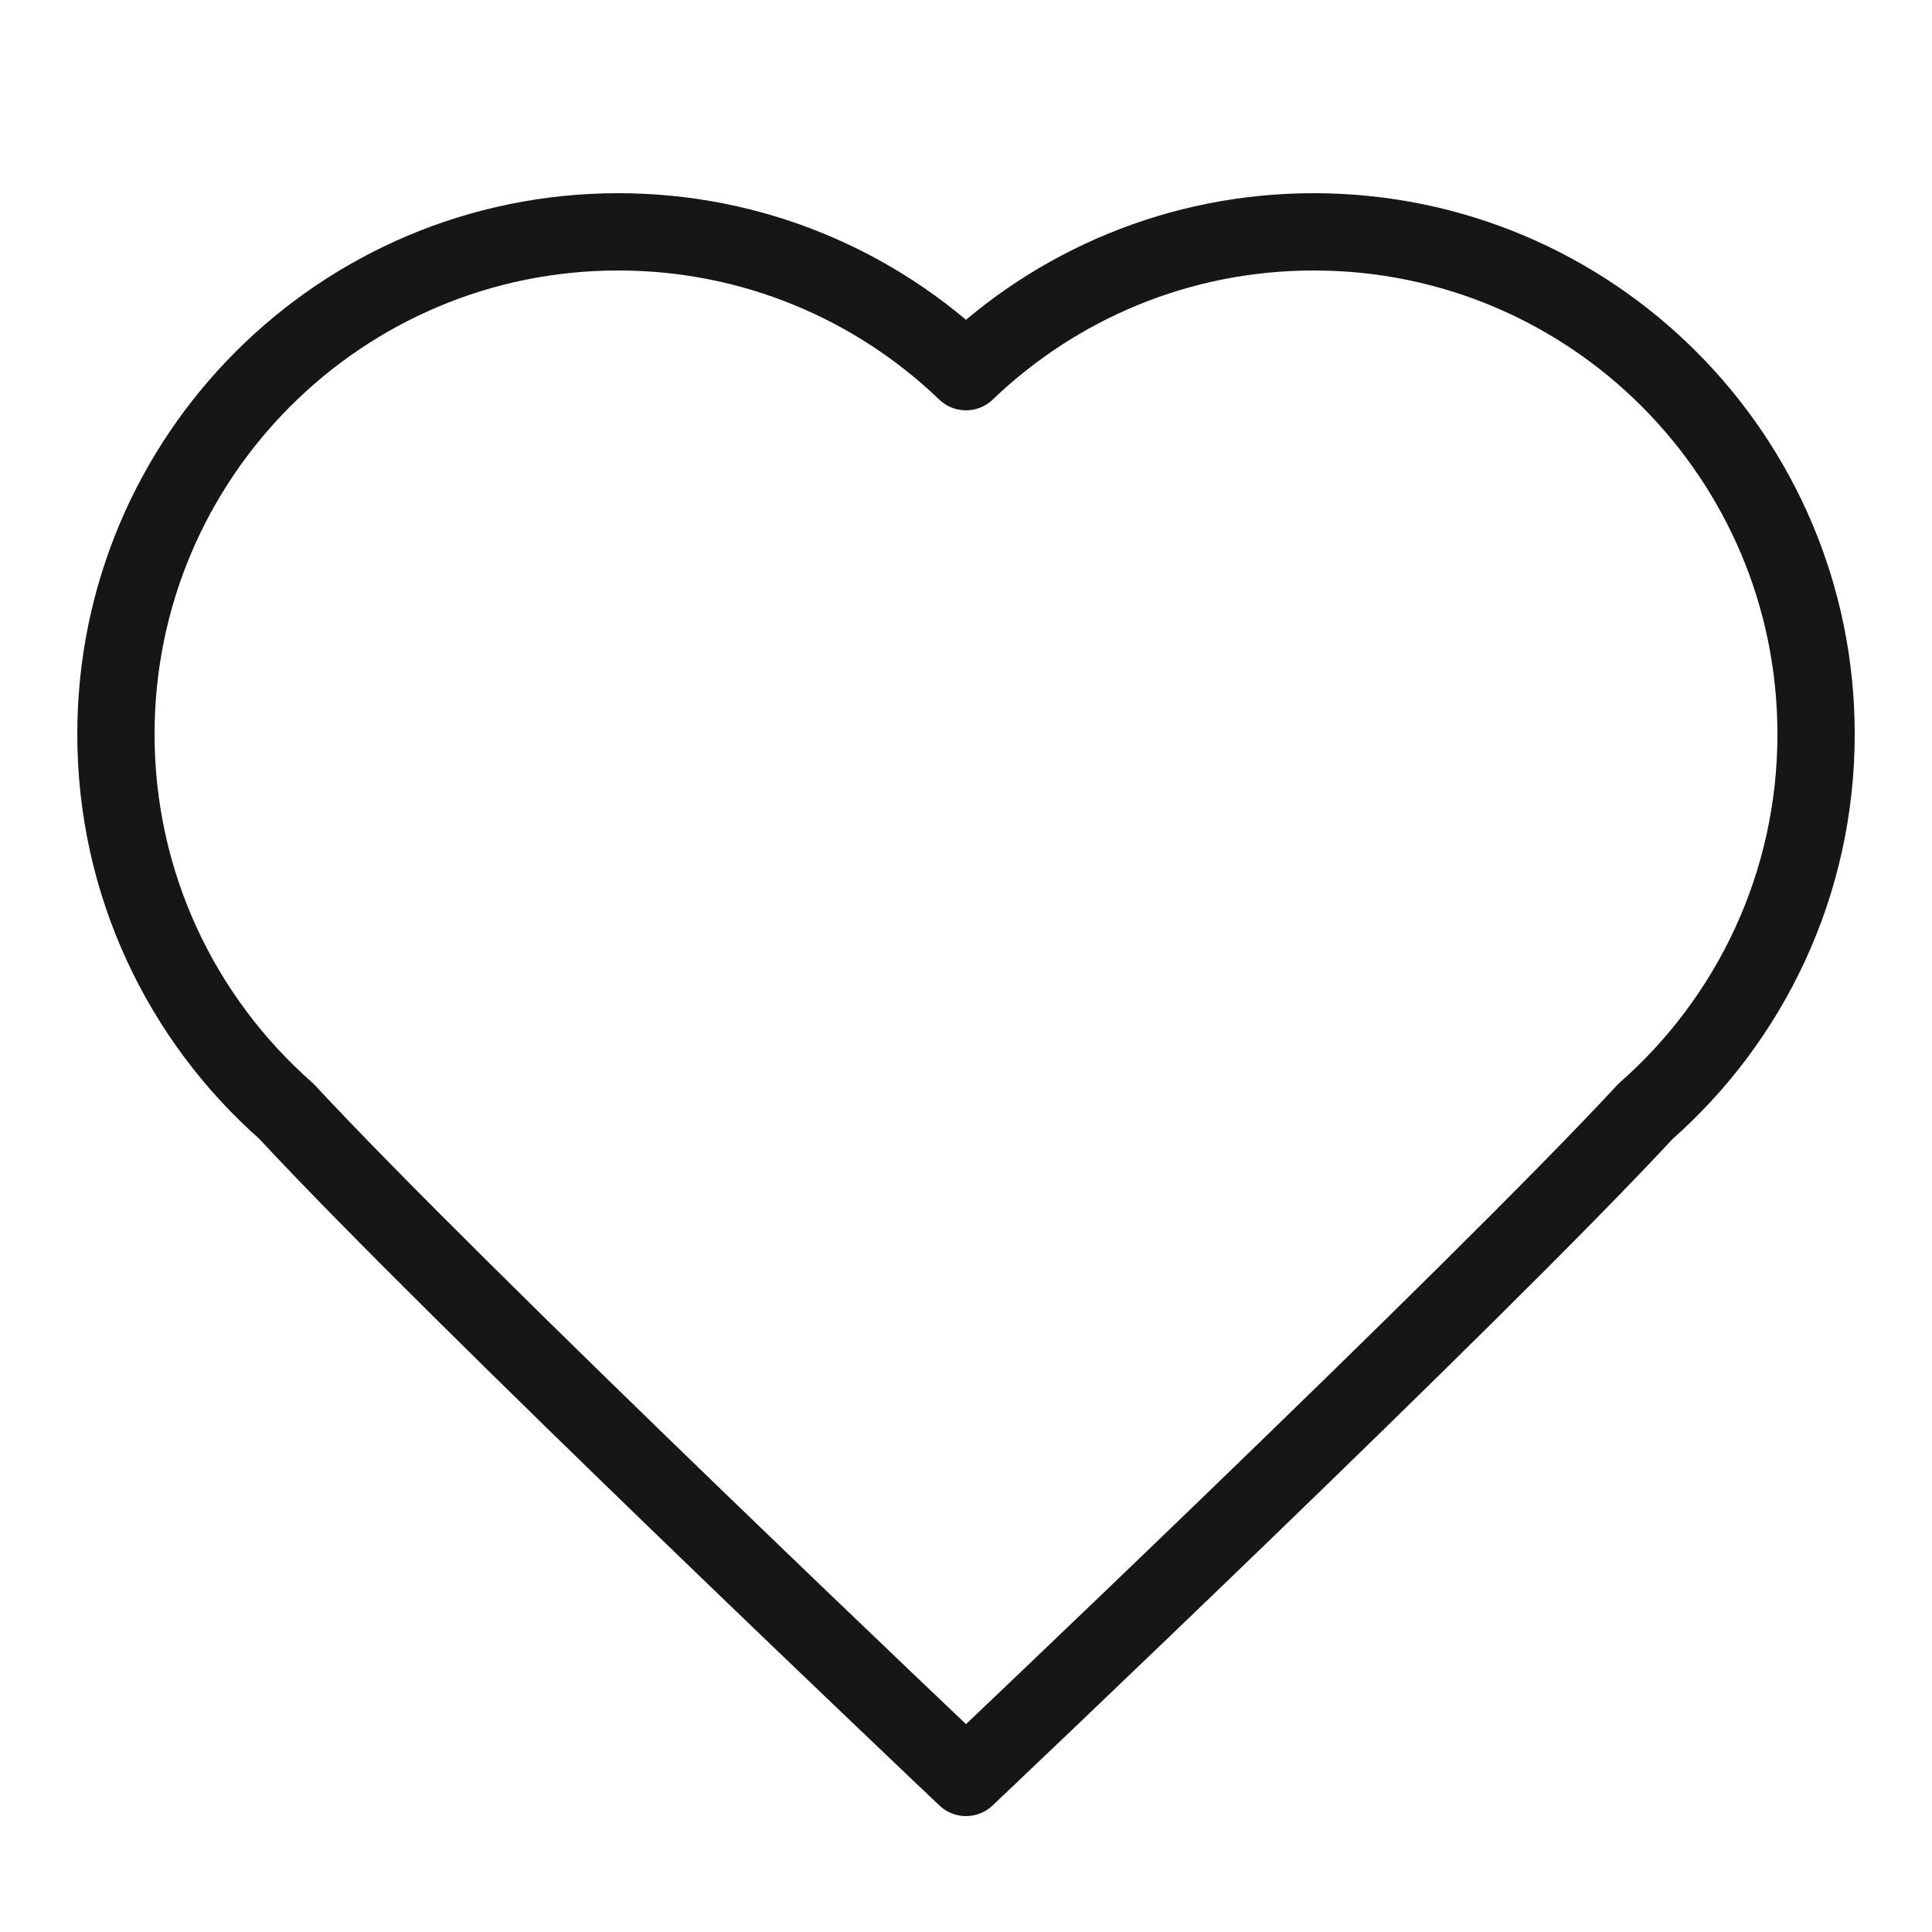 <?xml version="1.0" ?><!DOCTYPE svg  PUBLIC '-//W3C//DTD SVG 1.1//EN'  'http://www.w3.org/Graphics/SVG/1.1/DTD/svg11.dtd'><svg enable-background="new 0 0 50 50" id="Icons" version="1.1" viewBox="0 0 50 50" xml:space="preserve" xmlns="http://www.w3.org/2000/svg" xmlns:xlink="http://www.w3.org/1999/xlink"><path d="  M7.412,28.76C4.707,26.378,3,22.888,3,19C3,11.82,8.82,6,16,6c3.493,0,6.664,1.378,9,3.619C27.336,7.378,30.507,6,34,6  c7.18,0,13,5.82,13,13c0,3.888-1.707,7.378-4.412,9.76C38.185,33.509,25,46,25,46S11.815,33.509,7.412,28.76z" fill="none" id="Like" stroke="#171616" stroke-linecap="round" stroke-linejoin="round" stroke-miterlimit="10" stroke-width="2"/></svg>